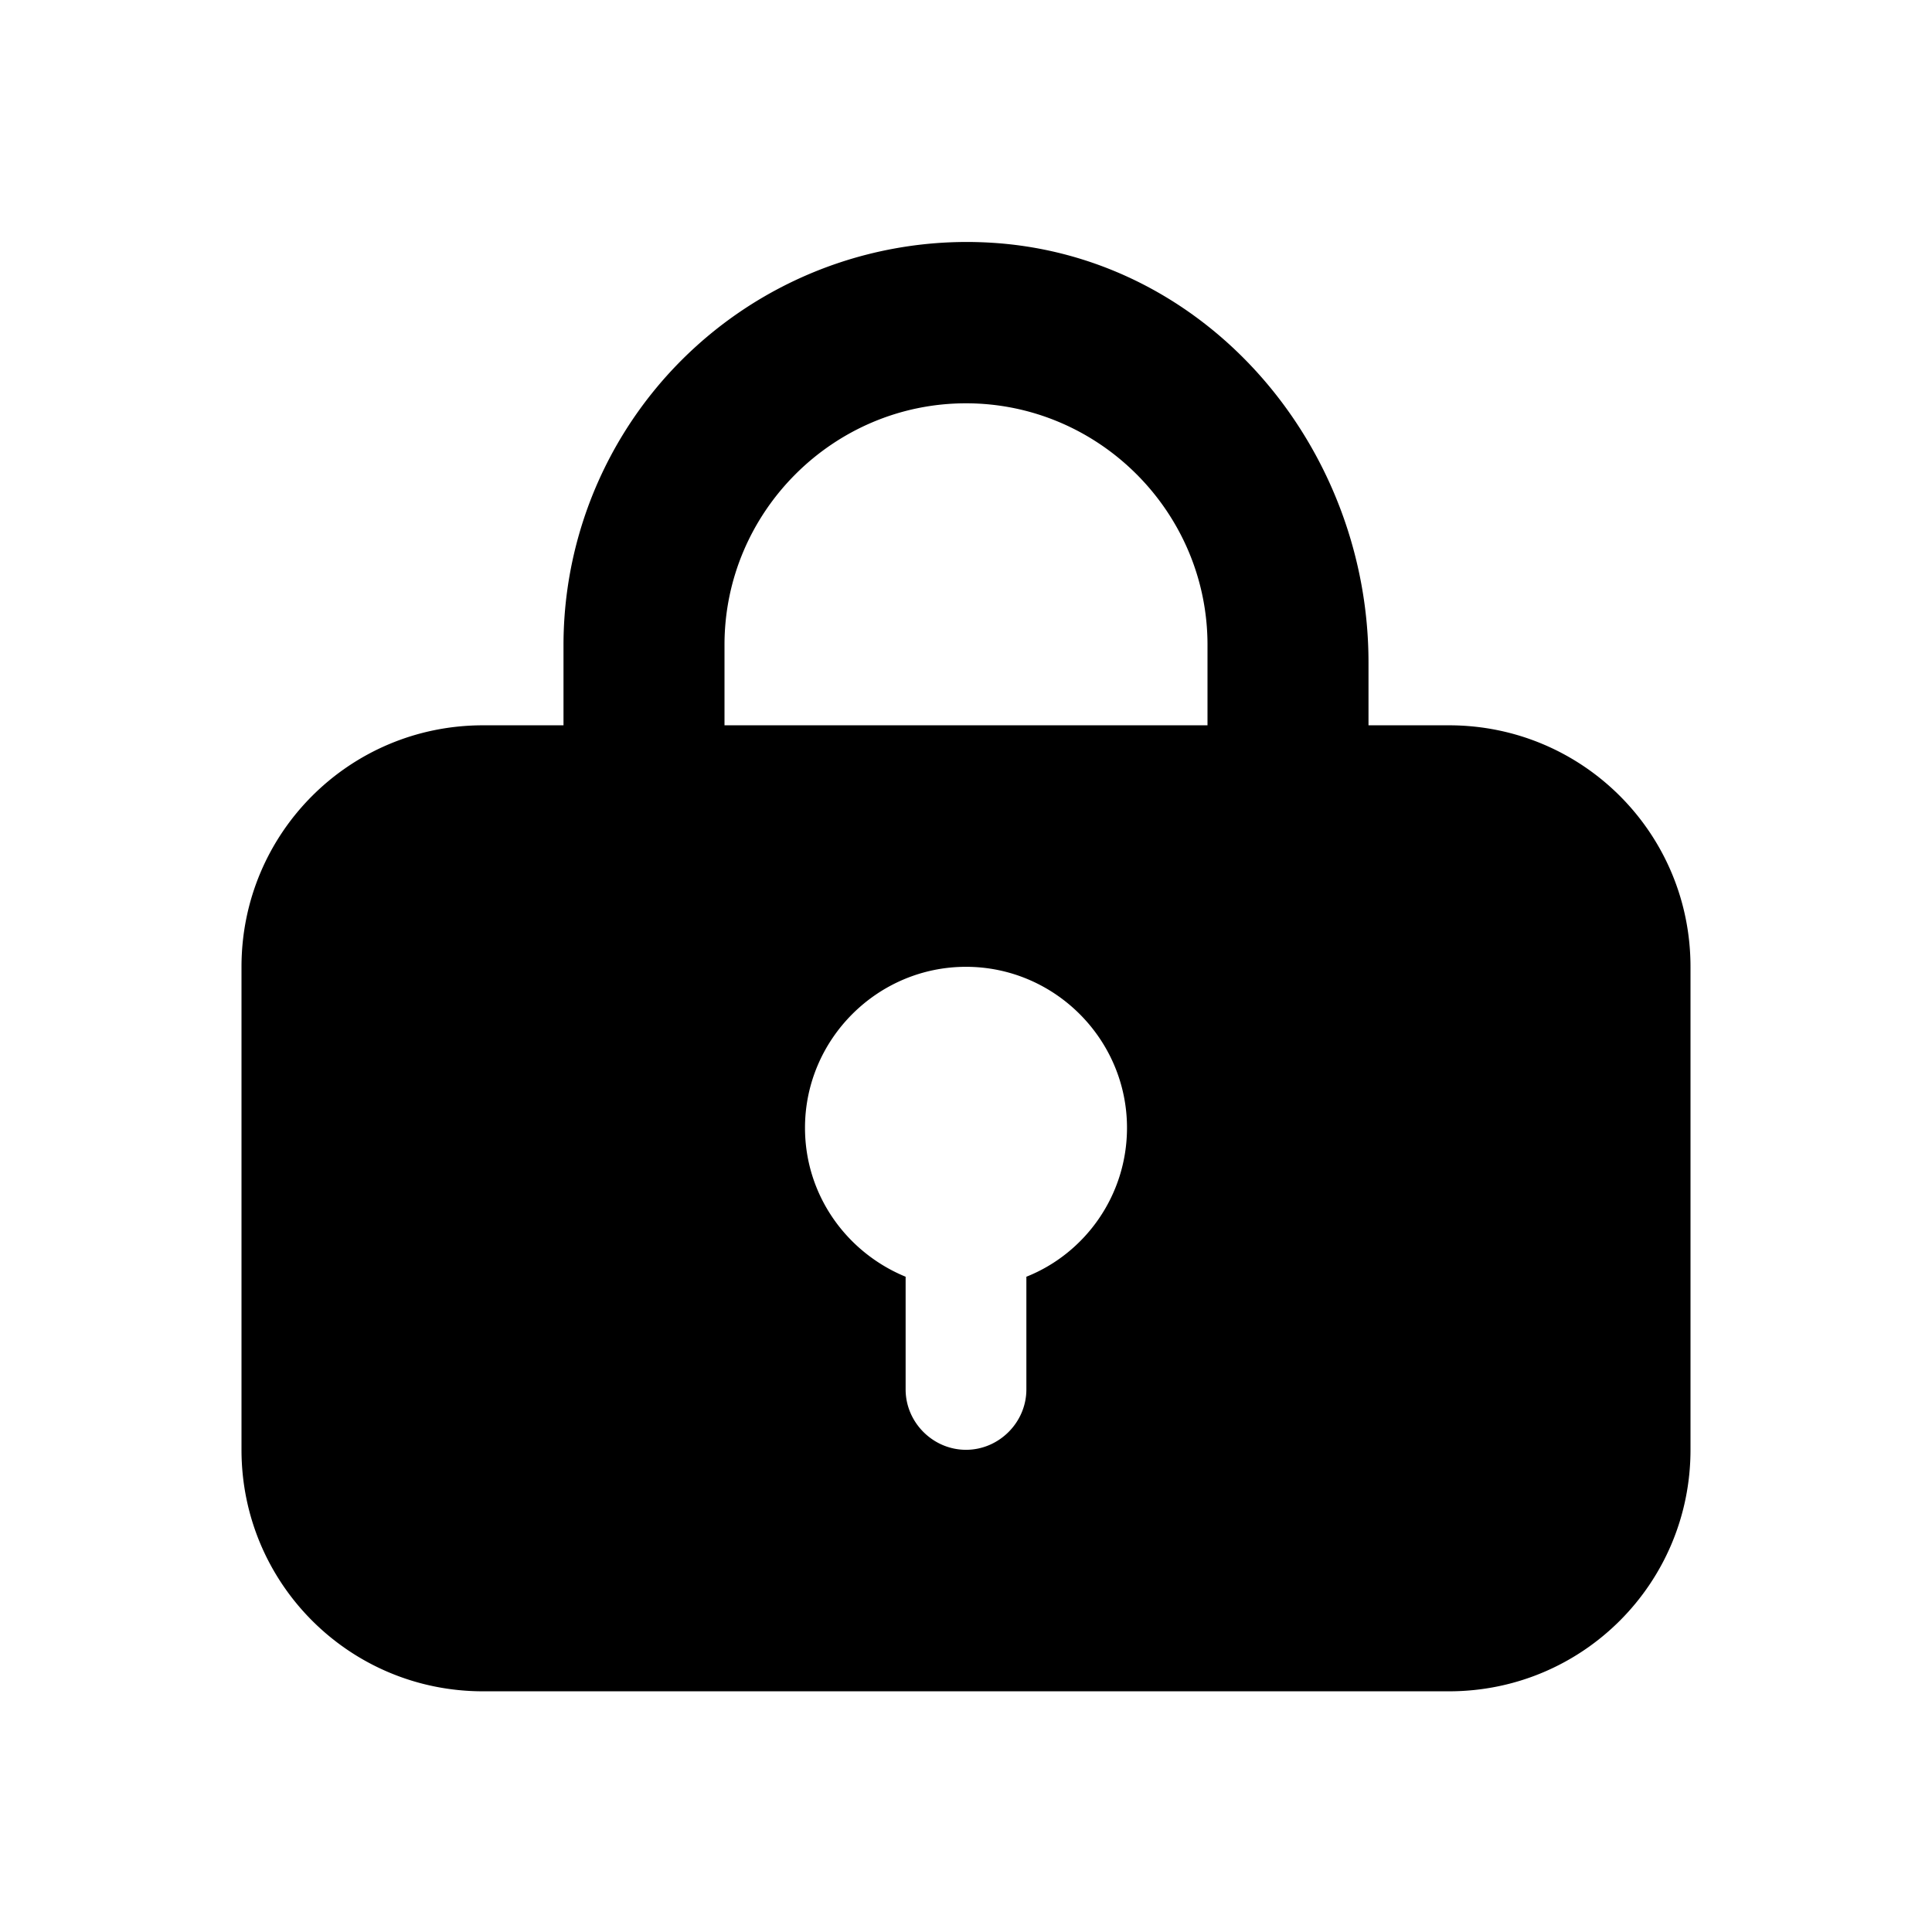 <svg xmlns="http://www.w3.org/2000/svg" width="24" height="24" viewBox="0 0 24 24" fill="currentColor"><path d="M18 9.01h-1v-.78c0-2.61-1.9-4.94-4.5-5.2A5.01 5.01 0 0 0 7 8.01v1H6c-1.66 0-3 1.34-3 3v6c0 1.66 1.34 3 3 3h12c1.66 0 3-1.34 3-3v-6c0-1.66-1.34-3-3-3m-5.25 6.85v1.4c0 .41-.34.75-.75.75s-.75-.34-.75-.75v-1.4c-.73-.3-1.25-1.01-1.25-1.85 0-1.1.9-2 2-2s2 .9 2 2c0 .84-.52 1.56-1.25 1.85M15 9.01H9v-1c0-1.65 1.35-3 3-3s3 1.35 3 3z"/></svg>